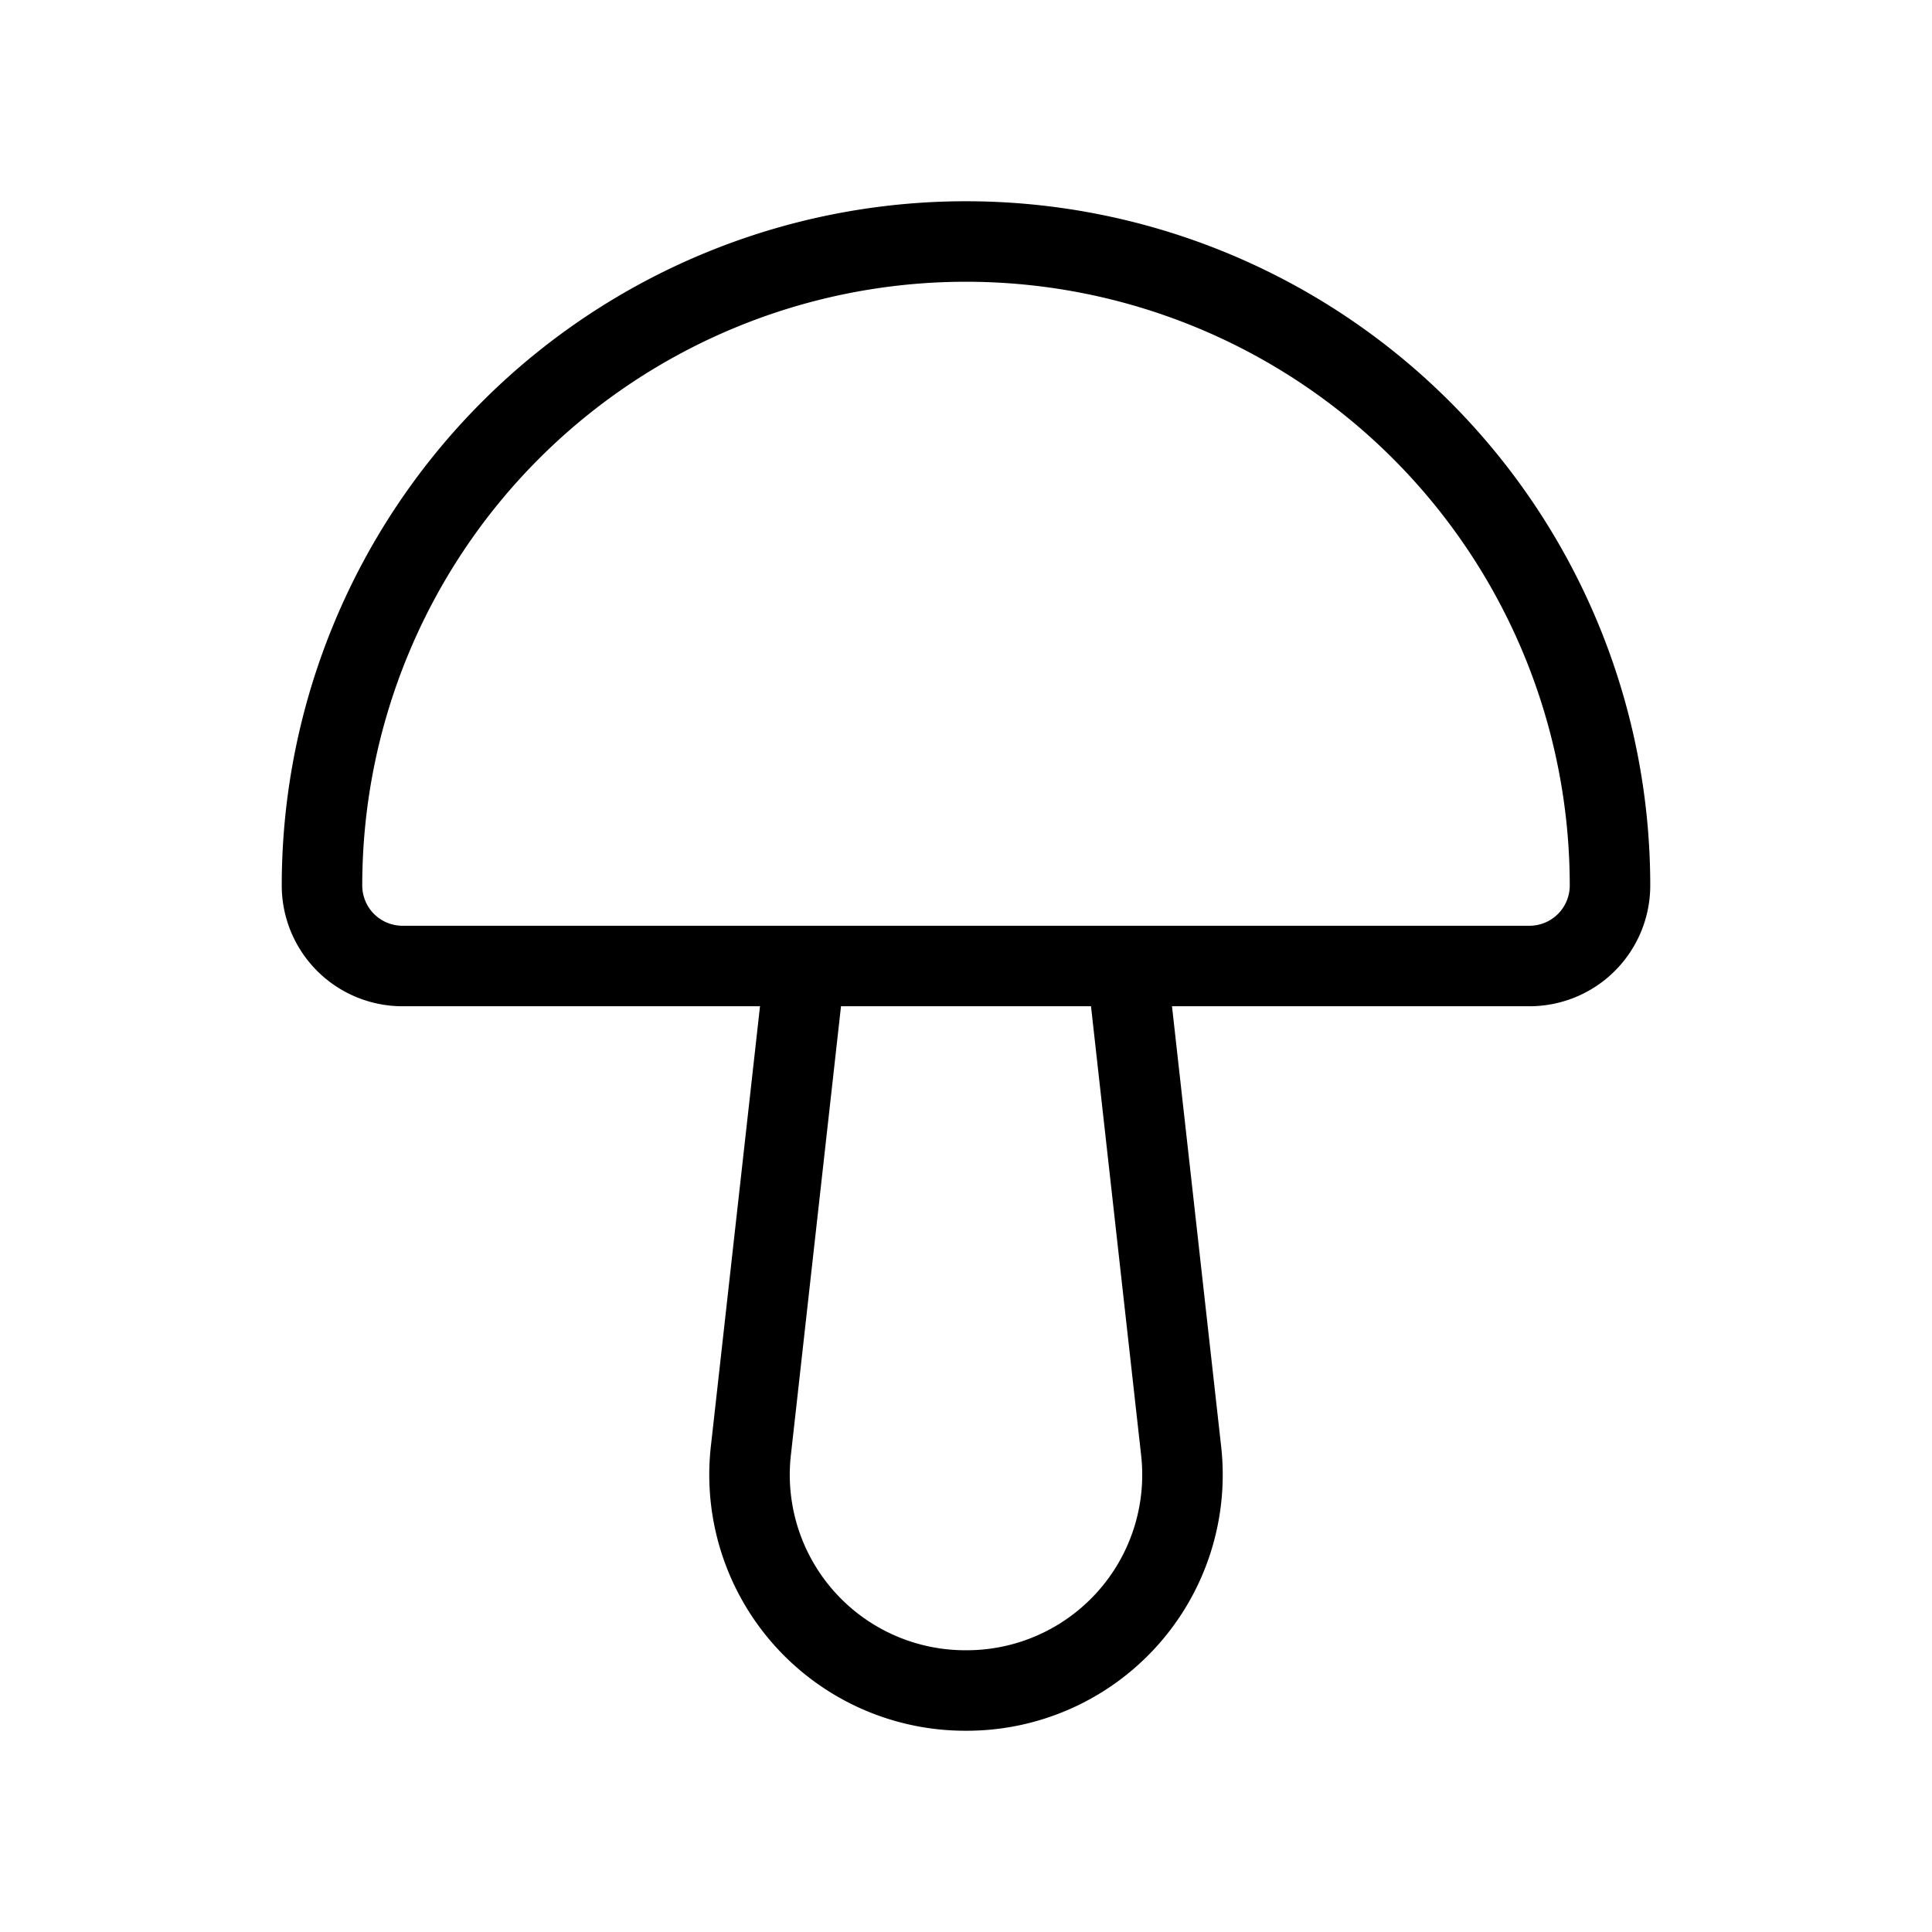 <svg data-icon-name="mushroom" data-style="line" icon_origin_id="19178" viewBox="0 0 24 24" xmlns="http://www.w3.org/2000/svg" id="mushroom" class="icon line" width="48" height="48"><path style="fill: none; stroke: rgb(0, 0, 0); stroke-linecap: round; stroke-linejoin: round; stroke-width: 1;" d="M19,12H5a1,1,0,0,1-1-1H4a8,8,0,0,1,8-8h0a8,8,0,0,1,8,8h0A1,1,0,0,1,19,12Zm-5,0H10l-.67,6A2.68,2.68,0,0,0,12,21h0a2.68,2.68,0,0,0,2.67-3Z" id="primary"></path></svg>